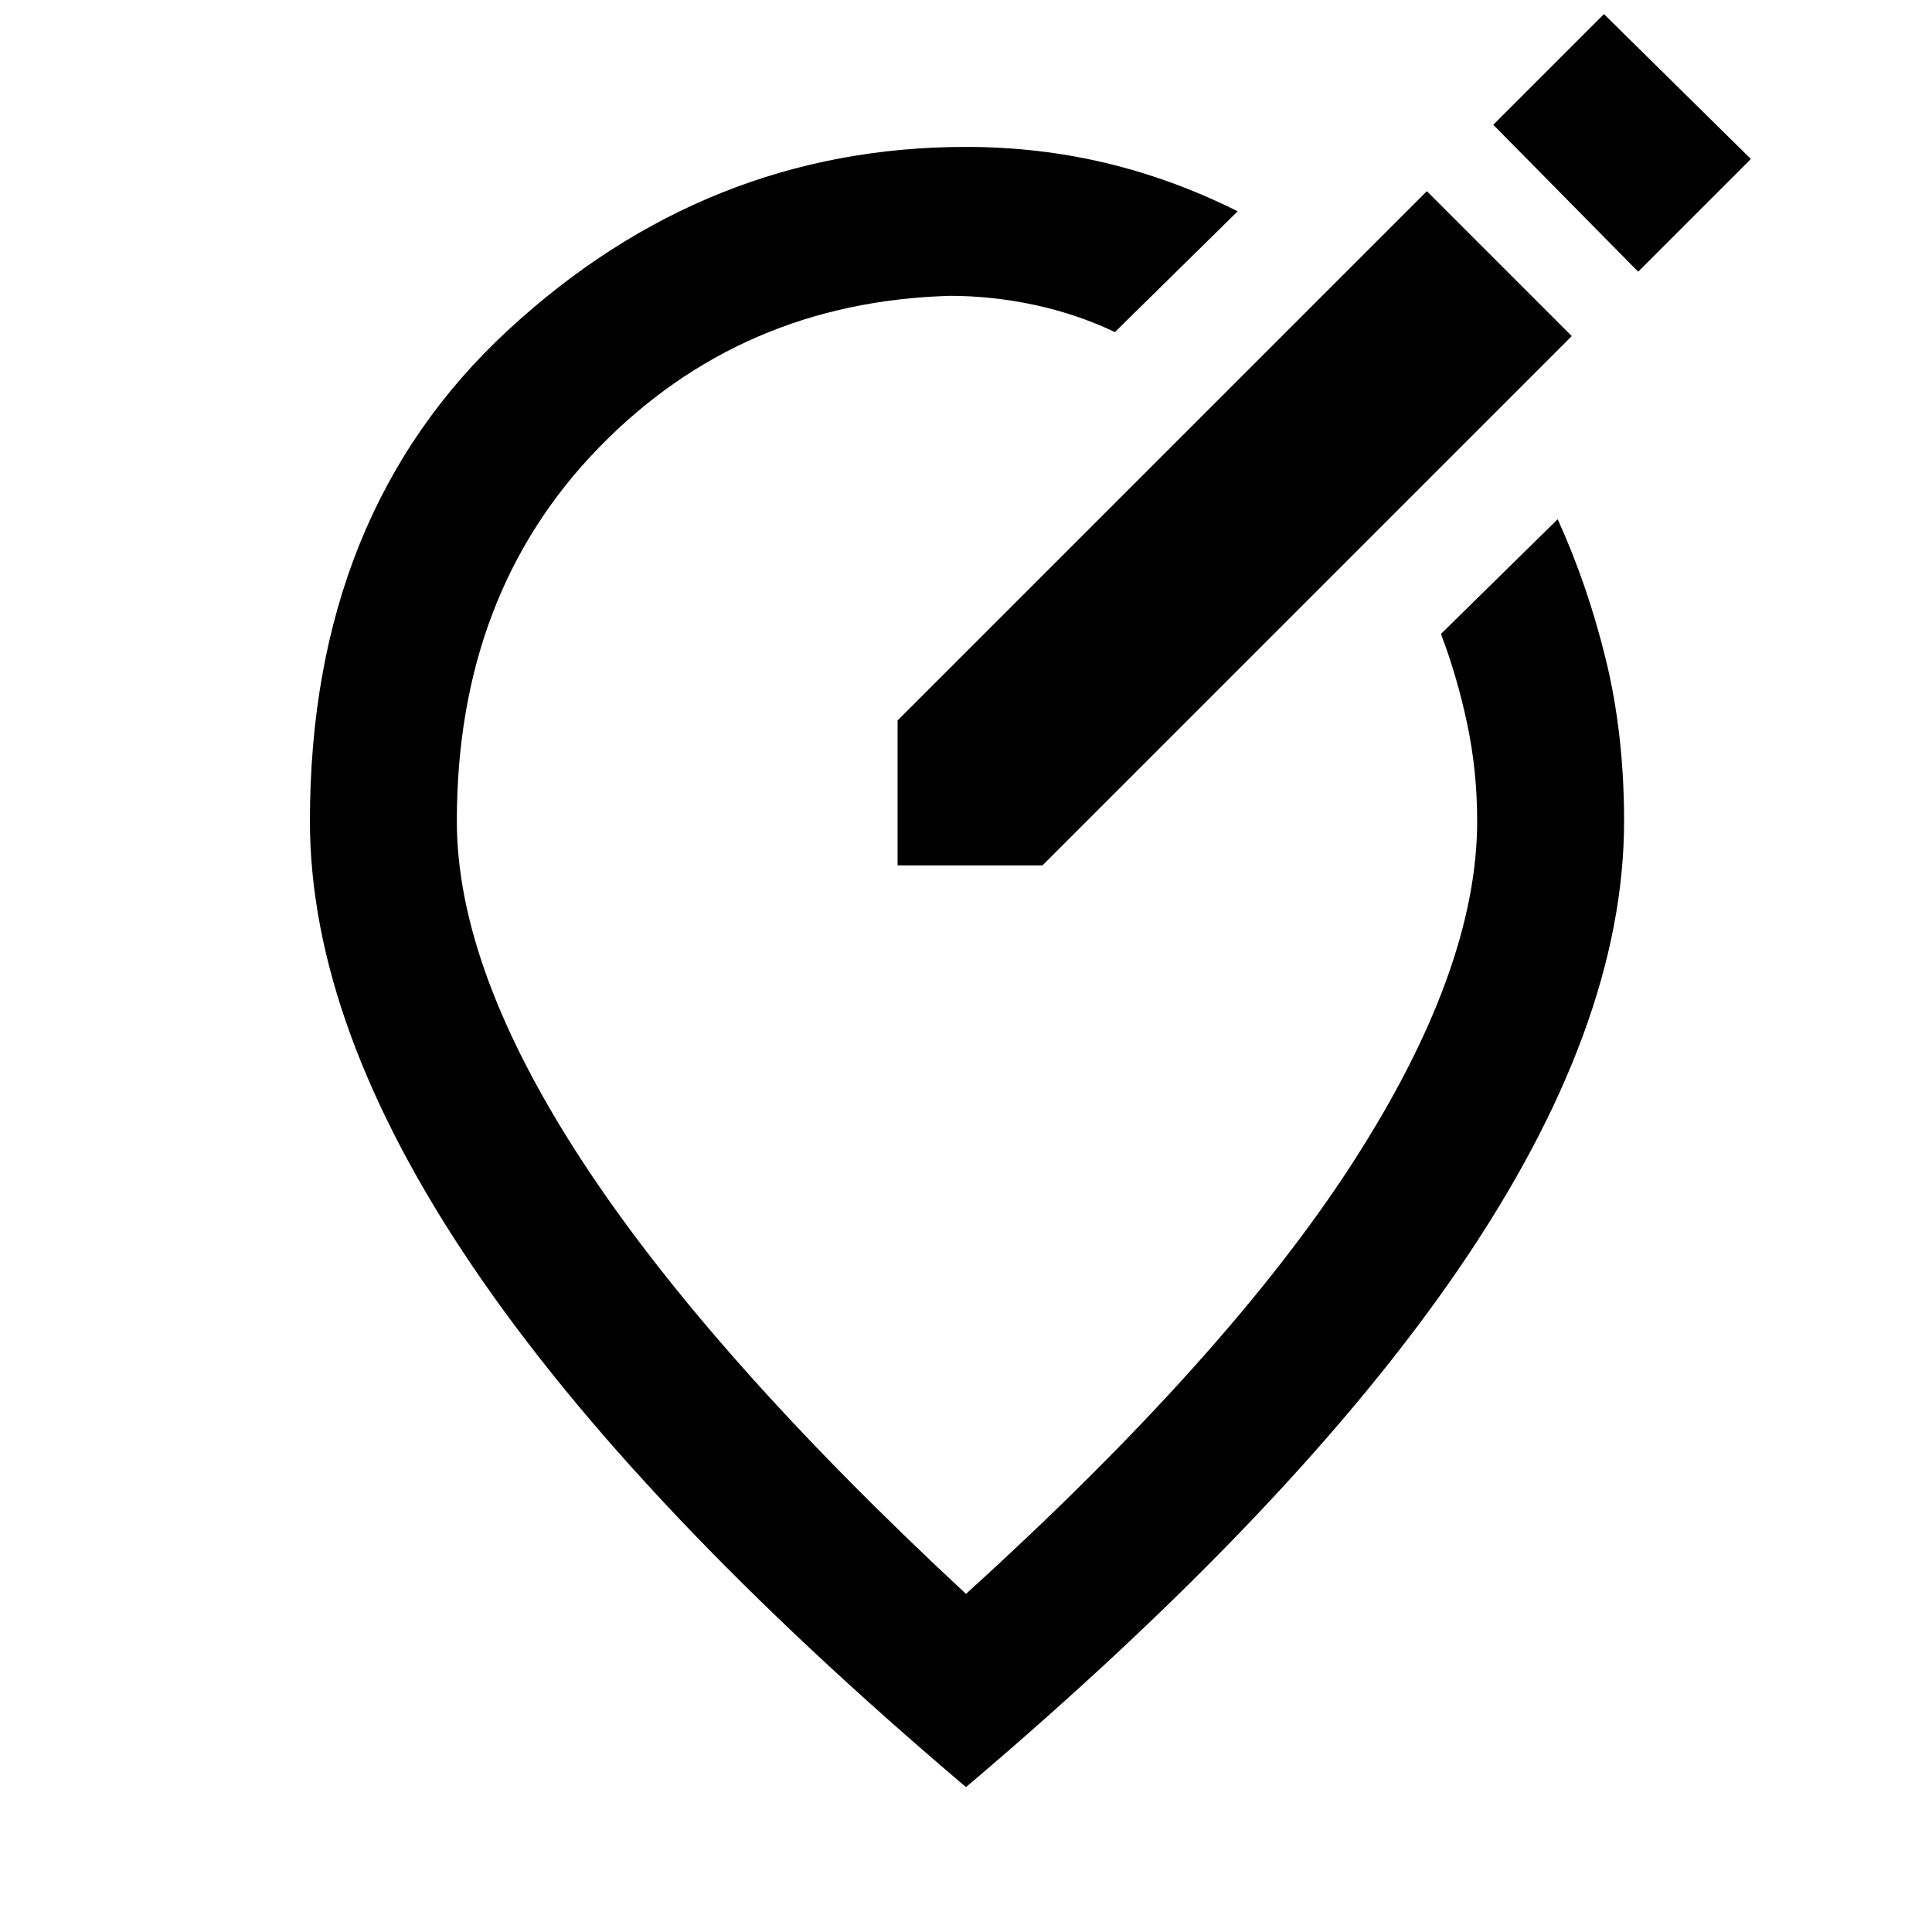 <svg xmlns="http://www.w3.org/2000/svg" height="48" width="48"><path d="M22.3 21.5H25.9L39.05 8.35L35.45 4.75L22.3 17.9ZM40.7 6.75 43.5 3.95 39.85 0.35 37.1 3.1ZM24 44.4Q15.8 37.45 11.75 31.475Q7.7 25.5 7.7 20.4Q7.7 12.75 12.625 8.2Q17.55 3.65 24 3.65Q25.8 3.65 27.475 4.05Q29.15 4.45 30.75 5.25L27.7 8.25Q26.75 7.8 25.7 7.575Q24.65 7.35 23.6 7.35Q18.4 7.5 14.875 11.125Q11.35 14.75 11.35 20.4Q11.35 24.1 14.5 28.9Q17.65 33.7 24 39.6Q30.5 33.7 33.6 28.9Q36.7 24.1 36.7 20.4Q36.7 19.15 36.45 17.975Q36.2 16.8 35.8 15.75L38.7 12.9Q39.45 14.55 39.9 16.4Q40.35 18.25 40.35 20.4Q40.35 25.5 36.275 31.475Q32.2 37.45 24 44.4ZM25 22.4Q25 22.4 25 22.4Q25 22.4 25 22.4Q25 22.4 25 22.4Q25 22.4 25 22.4Q25 22.4 25 22.4Q25 22.4 25 22.4Q25 22.4 25 22.4Q25 22.4 25 22.4Q25 22.4 25 22.4Q25 22.4 25 22.4Z"/></svg>